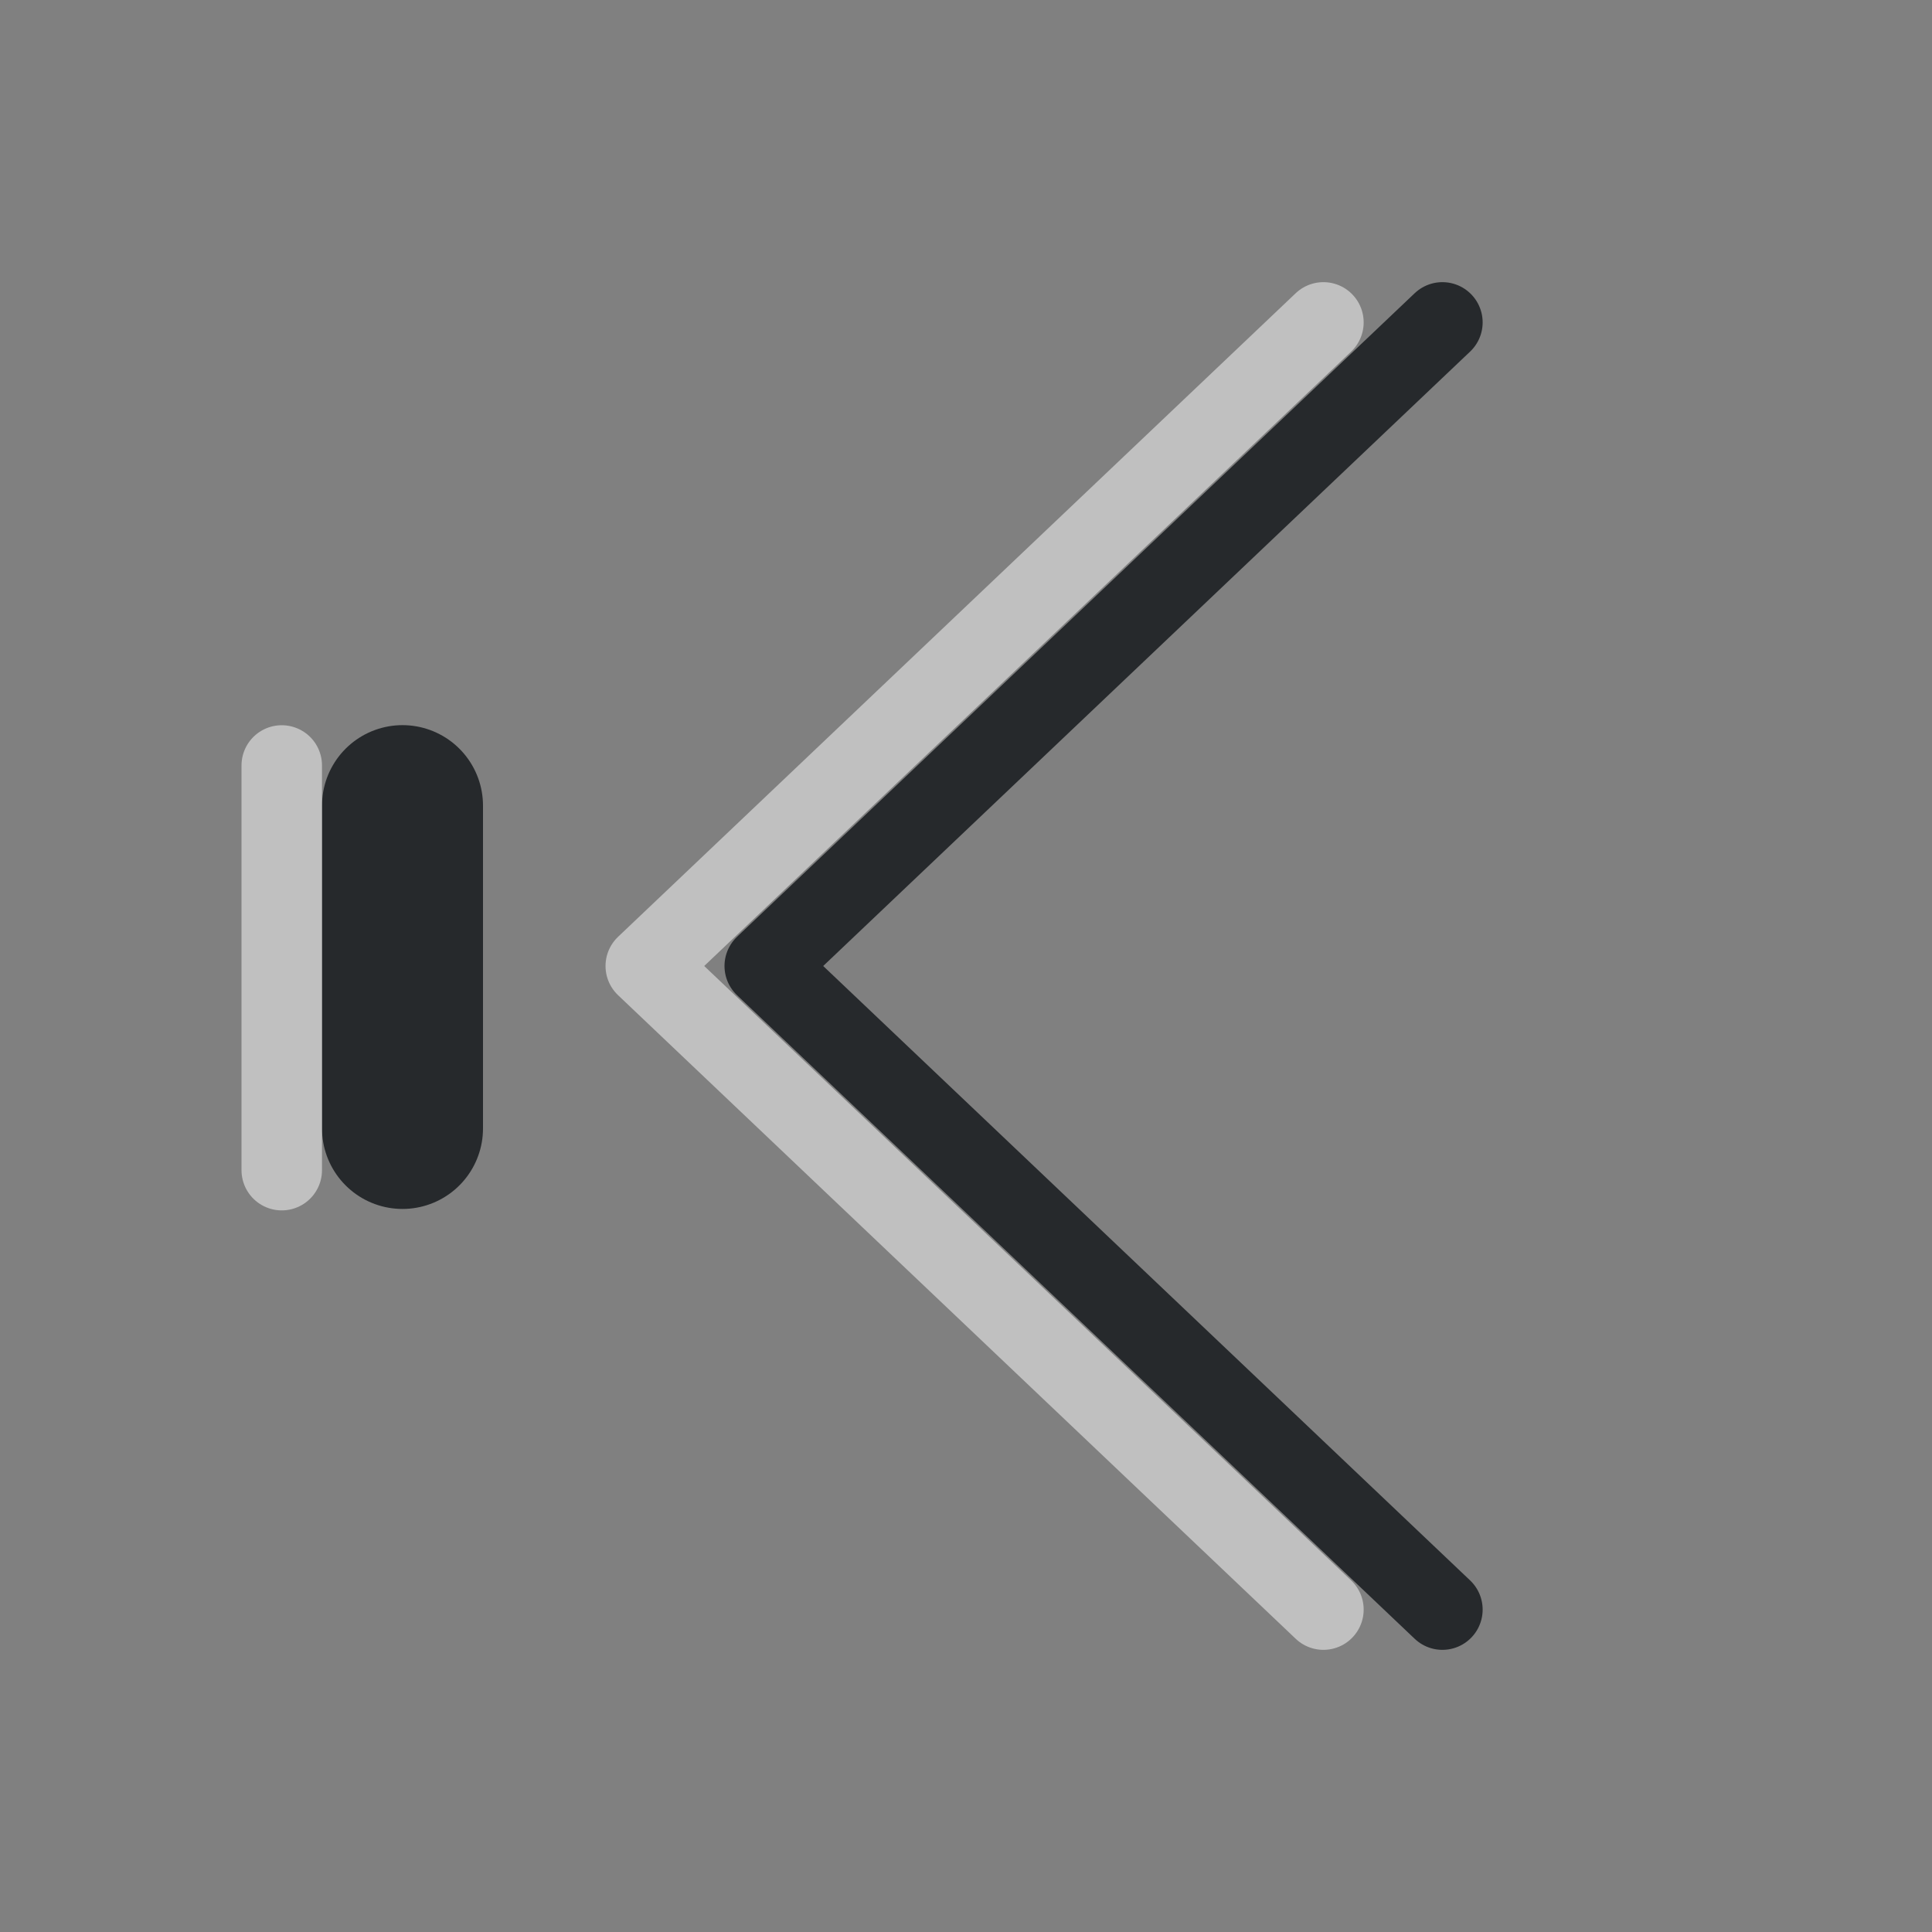 <?xml version="1.0" encoding="UTF-8"?>
<svg id="a" width="24" height="24" version="1.1" xmlns="http://www.w3.org/2000/svg" xmlns:cc="http://creativecommons.org/ns#" xmlns:dc="http://purl.org/dc/elements/1.1/" xmlns:rdf="http://www.w3.org/1999/02/22-rdf-syntax-ns#">
	<rect width="100%" height="100%" fill="#808080" stroke="none"/>
	<defs id="f">
		<style id="current-color-scheme" type="text/css">.ColorScheme-Text {color:#090d11;}.ColorScheme-Background{color:#ffffff;}</style>
	</defs>
	<path id="b" class="ColorScheme-Text" d="m17.918 19.995-8.418-7.995 8.418-7.995" style="fill:none;stroke-linecap:round;stroke-linejoin:round;stroke-opacity:.75;stroke:currentColor"/>
	<path id="e" class="ColorScheme-Text" d="m5 10.008v4.01" style="fill:none;stroke-linecap:round;stroke-linejoin:round;stroke-opacity:.75;stroke-width:2;stroke:currentColor"/>
	<path id="c" class="ColorScheme-Background" d="m3.5 9.509v5.027m12.94 5.459-8.418-7.995 8.418-7.995" style="fill:none;stroke-linecap:round;stroke-linejoin:round;stroke-opacity:.5;stroke:currentColor"/>
</svg>
